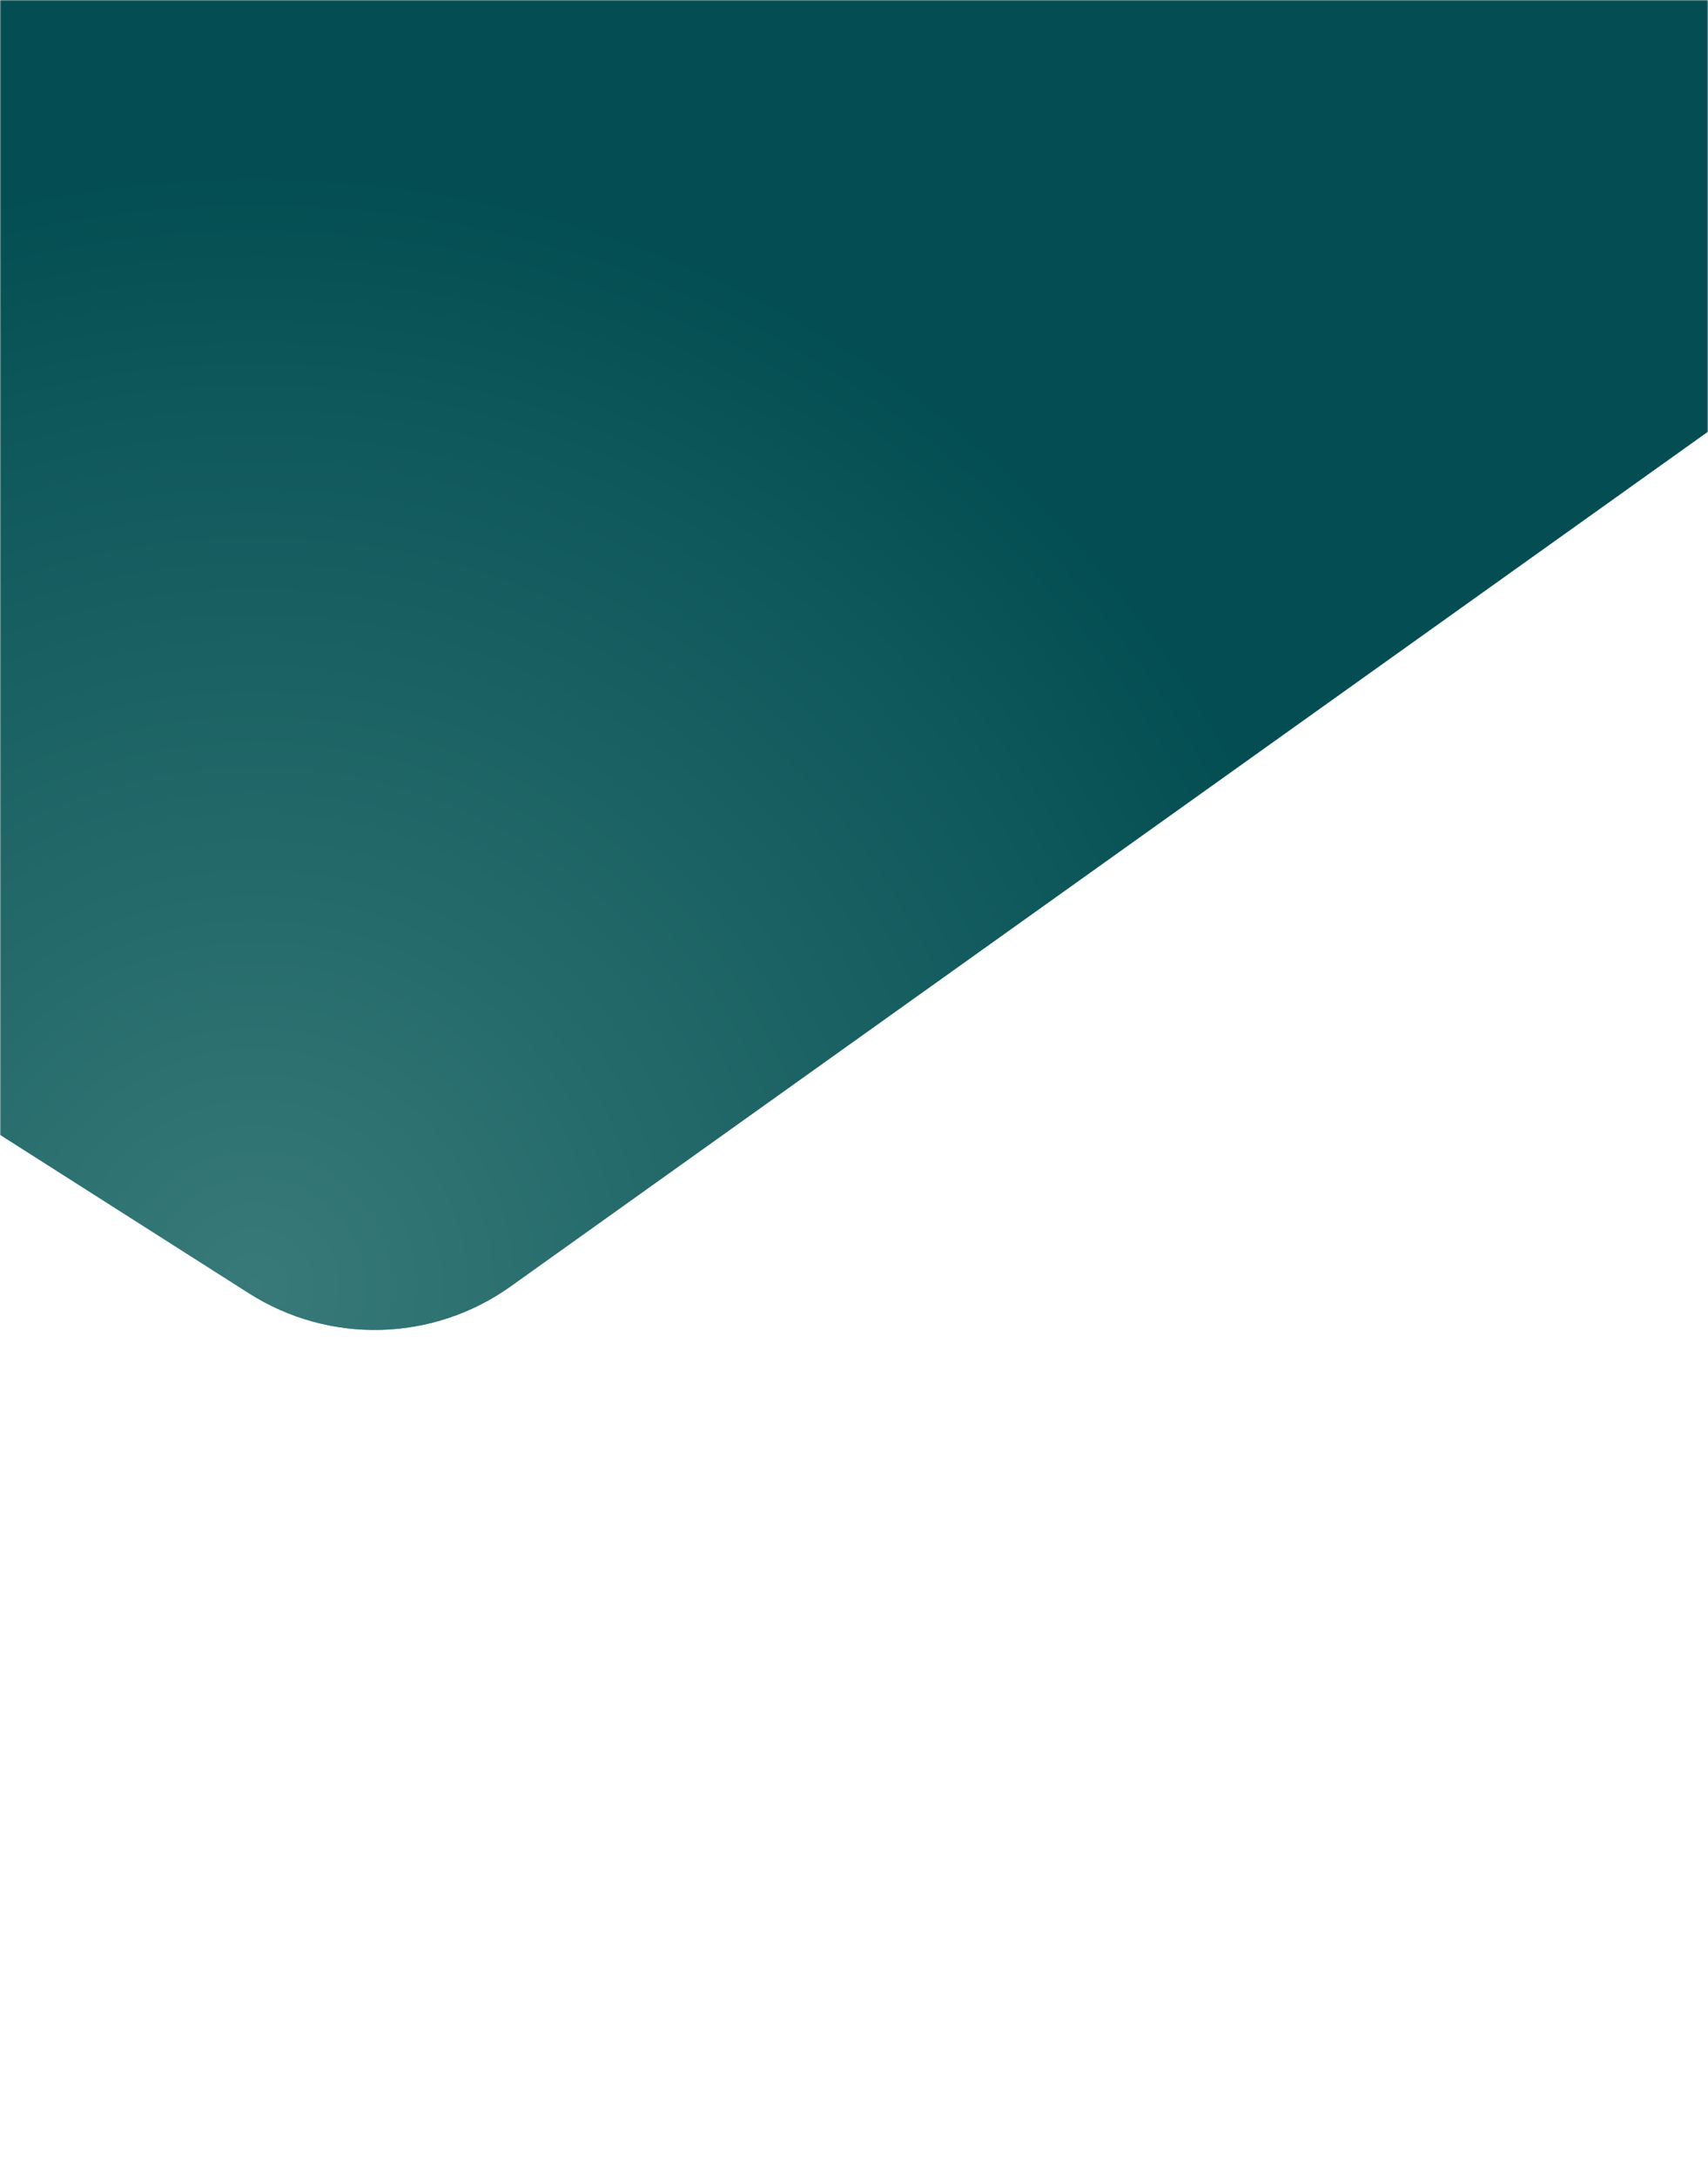 <?xml version="1.0" encoding="UTF-8"?>
<svg width="730px" height="930px" viewBox="0 0 730 930" version="1.1" xmlns="http://www.w3.org/2000/svg" xmlns:xlink="http://www.w3.org/1999/xlink">
    <title>top-bgd-mobile</title>
    <defs>
        <rect id="path-1" x="0" y="0" width="730" height="930"></rect>
        <radialGradient cx="46.559%" cy="94.947%" fx="46.559%" fy="94.947%" r="81.784%" gradientTransform="translate(0.466,0.949),scale(0.355,1),rotate(-89.542),translate(-0.466,-0.949)" id="radialGradient-3">
            <stop stop-color="#4E908D" offset="0%"></stop>
            <stop stop-color="#045257" offset="100%"></stop>
            <stop stop-color="#045257" offset="100%"></stop>
        </radialGradient>
        <path d="M988.386,0 L218.239,549.799 C185.054,573.489 140.809,574.659 106.418,552.757 L-623.505,87.887 C-652.332,69.528 -669.787,37.718 -669.787,3.54 L-669.787,0 L-669.787,0 L988.386,0 Z" id="path-4"></path>
    </defs>
    <g id="02-Mobile" stroke="none" stroke-width="1" fill="none" fill-rule="evenodd">
        <g id="04-OCF-Website-Mobile" transform="translate(0, -40)">
            <g id="top-bgd-mobile" transform="translate(0, 40)">
                <mask id="mask-2" fill="white">
                    <use xlink:href="#path-1"></use>
                </mask>
                <g id="Mask"></g>
                <g id="Path" mask="url(#mask-2)">
                    <use fill="#05464A" xlink:href="#path-4"></use>
                    <use fill-opacity="0.7" fill="url(#radialGradient-3)" xlink:href="#path-4"></use>
                </g>
            </g>
        </g>
    </g>
</svg>